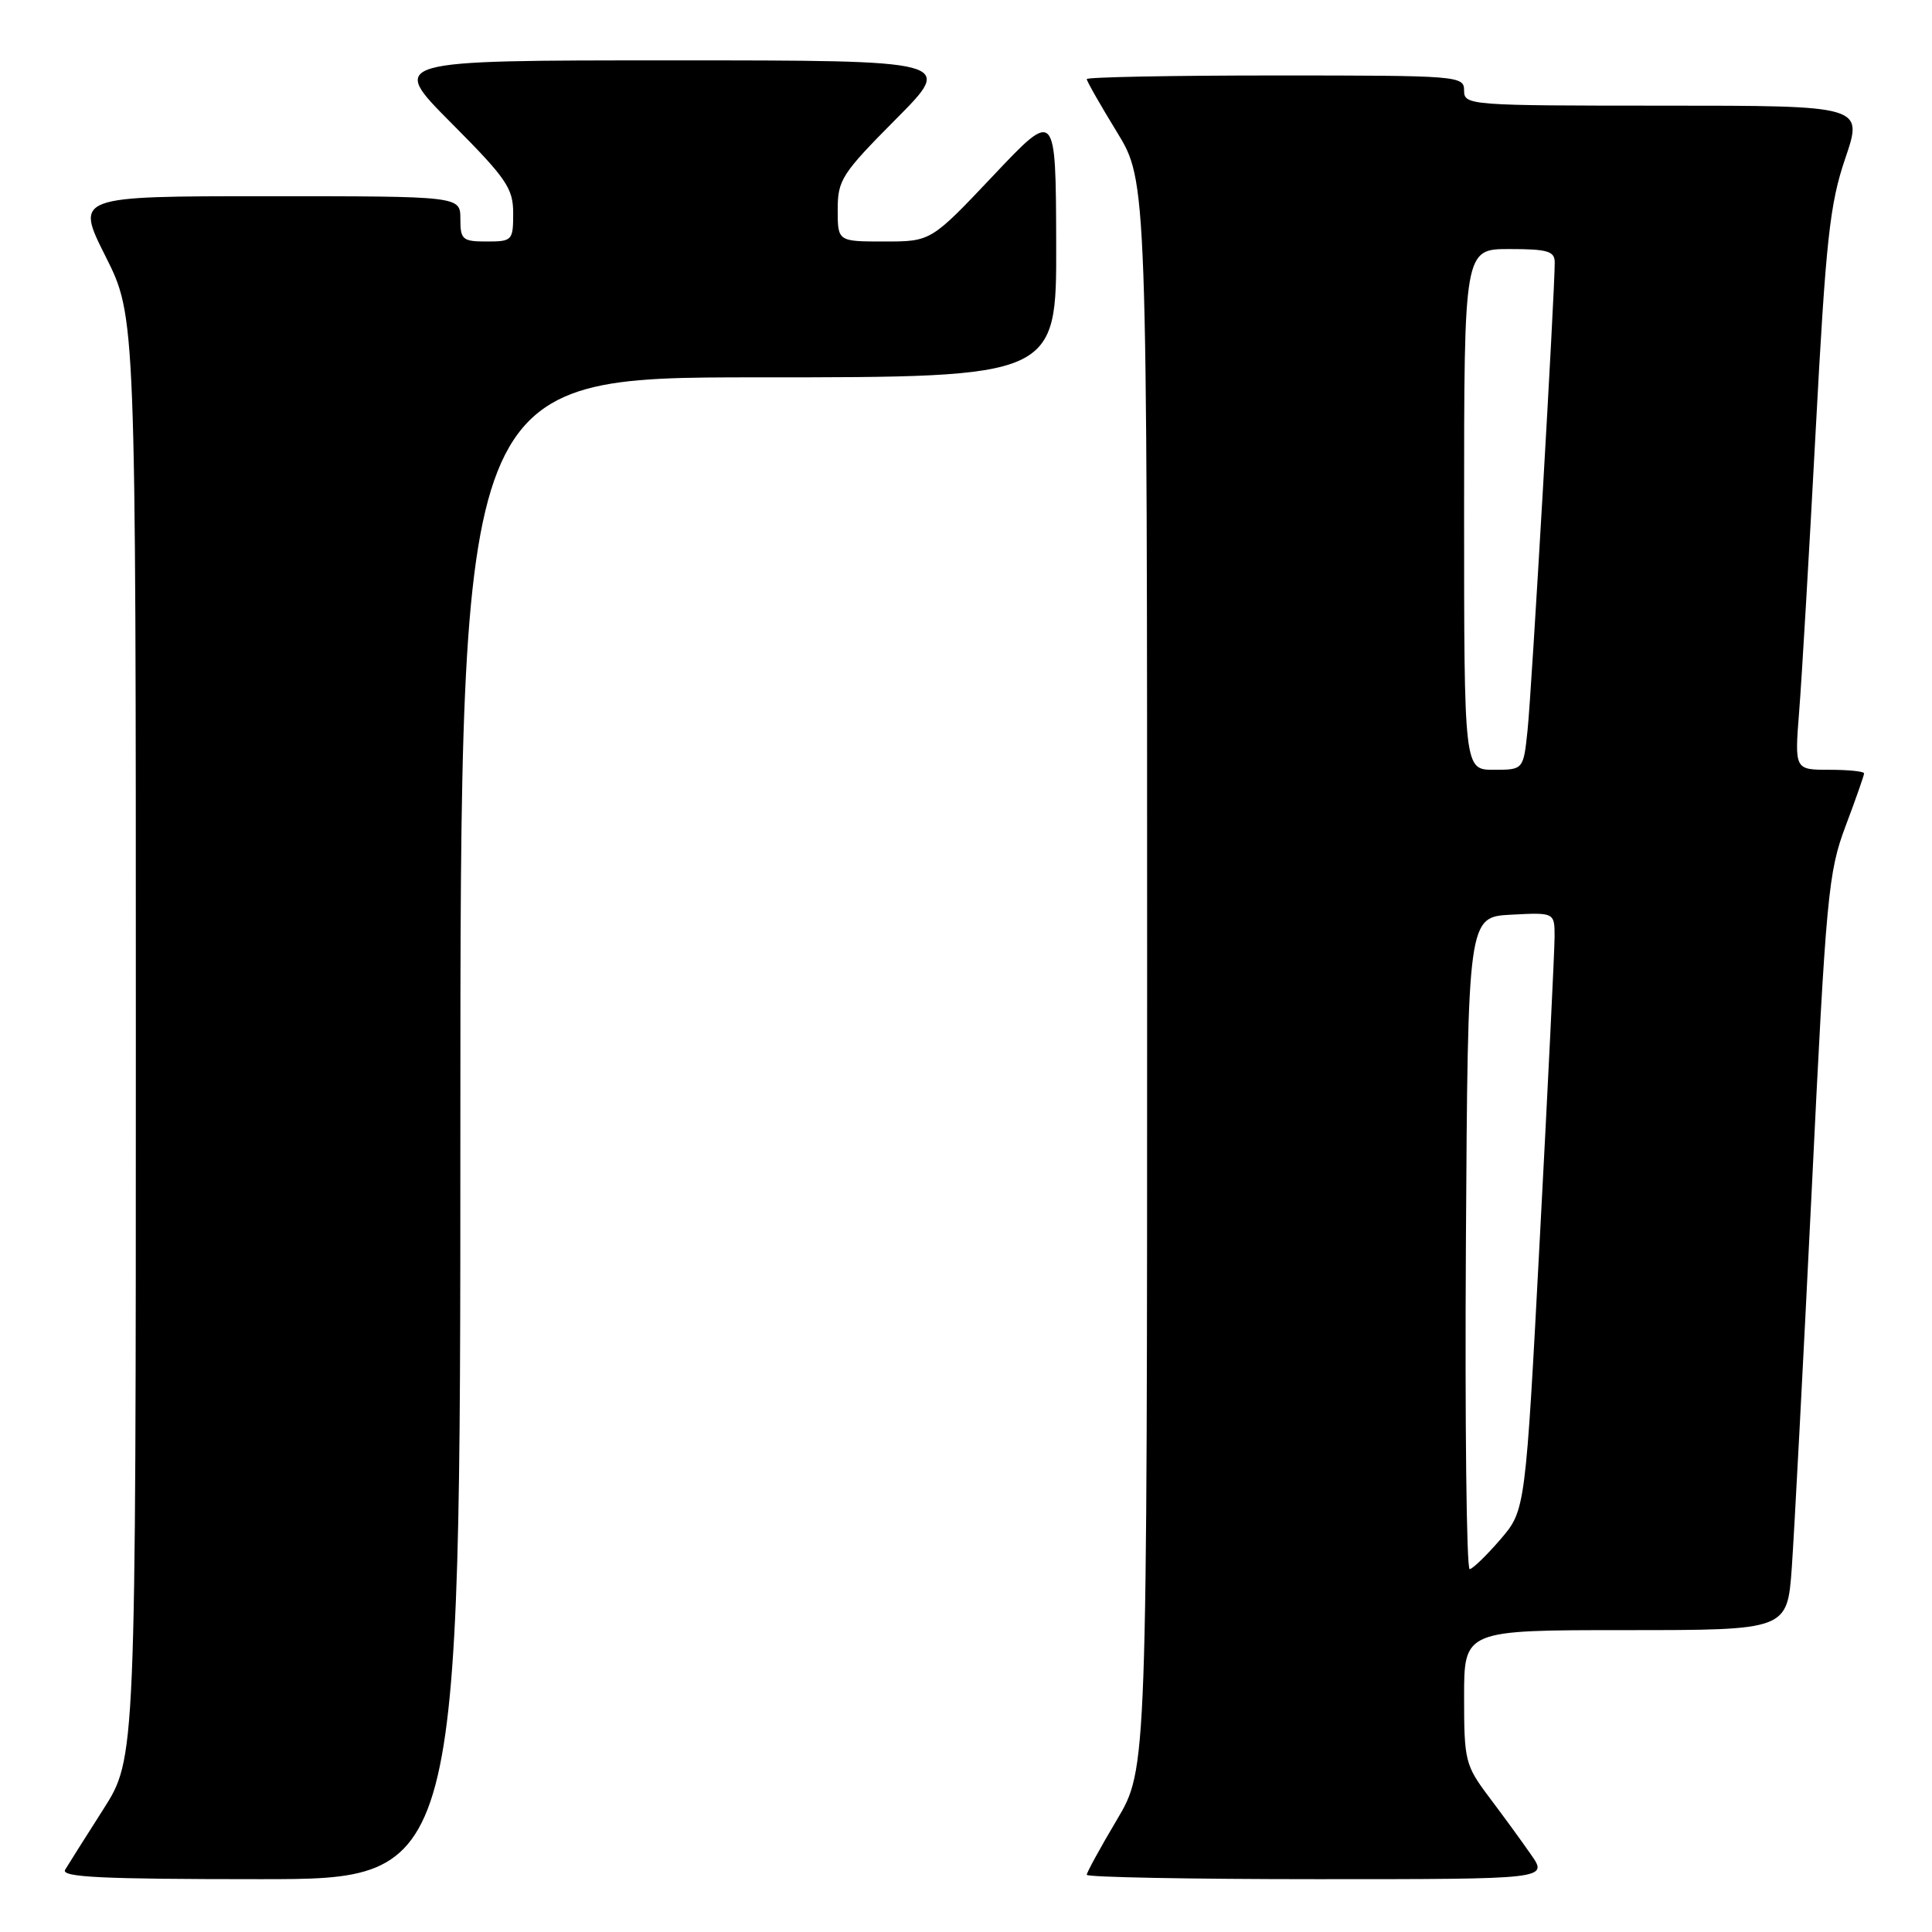<?xml version="1.0" encoding="UTF-8" standalone="no"?>
<!DOCTYPE svg PUBLIC "-//W3C//DTD SVG 1.1//EN" "http://www.w3.org/Graphics/SVG/1.1/DTD/svg11.dtd" >
<svg xmlns="http://www.w3.org/2000/svg" xmlns:xlink="http://www.w3.org/1999/xlink" version="1.1" viewBox="0 0 256 256">
 <g >
 <path fill="currentColor"
d=" M 61.00 149.50 C 61.00 50.00 61.00 50.00 100.50 50.00 C 140.00 50.00 140.00 50.00 139.95 32.25 C 139.90 14.50 139.90 14.50 131.63 23.25 C 123.36 32.00 123.36 32.00 117.18 32.00 C 111.00 32.00 111.00 32.00 111.00 27.77 C 111.00 23.84 111.54 23.01 118.73 15.77 C 126.45 8.00 126.45 8.00 89.00 8.00 C 51.54 8.00 51.54 8.00 59.77 16.27 C 67.13 23.66 68.00 24.94 68.00 28.27 C 68.00 31.87 67.87 32.00 64.50 32.00 C 61.28 32.00 61.00 31.76 61.00 29.00 C 61.00 26.00 61.00 26.00 35.49 26.00 C 9.98 26.00 9.98 26.00 13.99 33.98 C 18.00 41.96 18.00 41.96 18.00 137.47 C 18.00 232.98 18.00 232.98 13.69 239.74 C 11.32 243.46 9.04 247.06 8.63 247.75 C 8.04 248.74 13.46 249.00 34.44 249.00 C 61.00 249.00 61.00 249.00 61.00 149.50 Z  M 202.87 245.75 C 201.63 243.96 199.12 240.52 197.30 238.11 C 194.15 233.91 194.00 233.32 194.00 224.86 C 194.00 216.00 194.00 216.00 215.41 216.00 C 236.82 216.00 236.82 216.00 237.42 207.75 C 237.74 203.21 238.93 180.71 240.06 157.74 C 241.97 118.56 242.25 115.57 244.55 109.46 C 245.90 105.88 247.00 102.74 247.00 102.48 C 247.00 102.21 244.93 102.00 242.40 102.00 C 237.79 102.00 237.79 102.00 238.40 94.25 C 238.74 89.99 239.72 73.32 240.58 57.20 C 241.95 31.59 242.45 27.03 244.52 20.95 C 246.88 14.00 246.88 14.00 220.44 14.00 C 194.67 14.00 194.00 13.95 194.00 12.00 C 194.00 10.05 193.33 10.00 169.00 10.00 C 155.25 10.00 144.00 10.22 144.00 10.48 C 144.00 10.75 145.80 13.91 148.00 17.50 C 152.00 24.04 152.00 24.04 152.00 129.21 C 152.00 234.38 152.00 234.38 148.00 241.12 C 145.80 244.82 144.00 248.11 144.00 248.42 C 144.00 248.74 157.76 249.00 174.57 249.00 C 205.14 249.00 205.14 249.00 202.87 245.75 Z  M 194.24 164.75 C 194.50 121.50 194.50 121.50 200.25 121.20 C 206.00 120.90 206.00 120.90 205.99 124.20 C 205.98 126.02 205.11 143.84 204.05 163.80 C 202.13 200.11 202.13 200.11 198.82 203.97 C 196.99 206.09 195.16 207.87 194.74 207.92 C 194.32 207.96 194.10 188.54 194.24 164.75 Z  M 194.00 67.50 C 194.00 33.00 194.00 33.00 200.00 33.00 C 205.04 33.00 206.00 33.28 206.01 34.75 C 206.03 38.53 202.94 91.81 202.41 96.75 C 201.86 102.00 201.86 102.00 197.93 102.00 C 194.00 102.00 194.00 102.00 194.00 67.50 Z "/>
</g>
</svg>